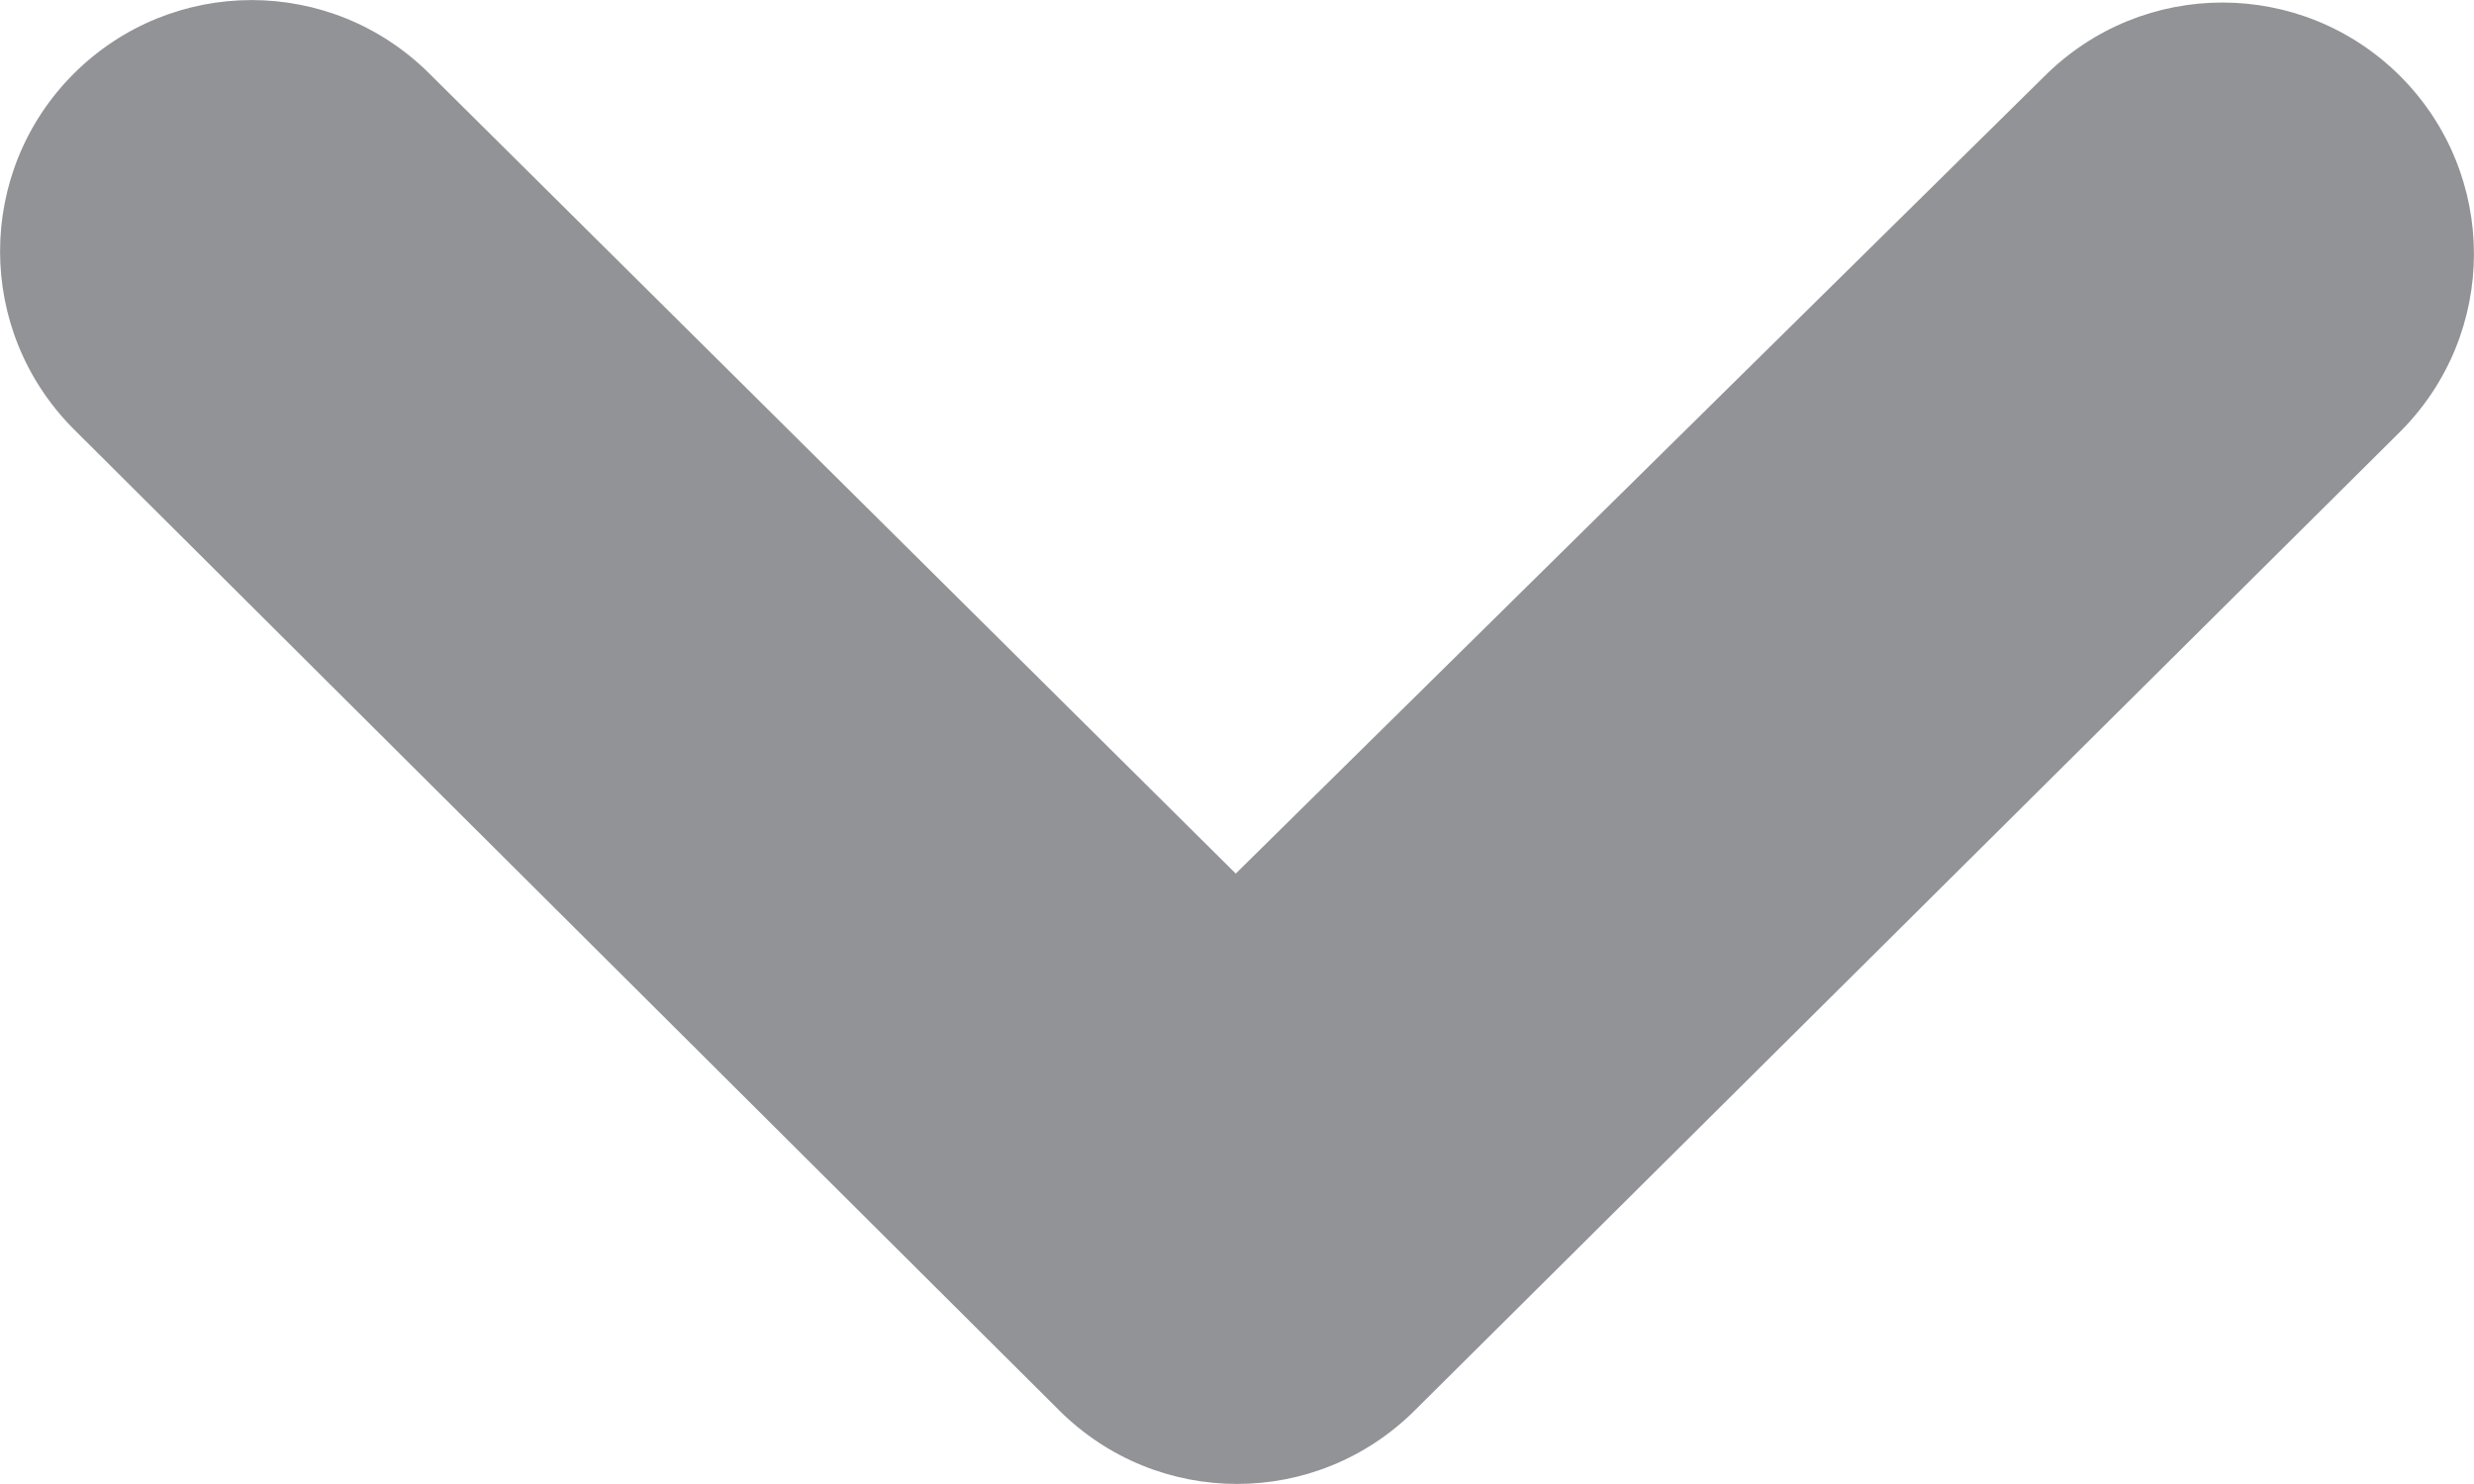  <svg
    width="10"
    height="6"
    viewBox="0 0 10 6"
    fill="none"
    xmlns="http://www.w3.org/2000/svg"
    color="#929396"
    opacity="1"
    >
    <path
        fillRule="evenodd"
        clipRule="evenodd"
        d="M0.298 0.298C0.696 -0.099 1.338 -0.099 1.736 0.298L4.995 3.532L8.264 0.308C8.662 -0.089 9.304 -0.089 9.702 0.308C10.099 0.706 10.099 1.347 9.702 1.745L5.719 5.702C5.321 6.099 4.679 6.099 4.281 5.702L0.298 1.735C-0.099 1.337 -0.099 0.695 0.298 0.298Z"
        fill="#929396"
        opacity="1"
    ></path>
</svg>
